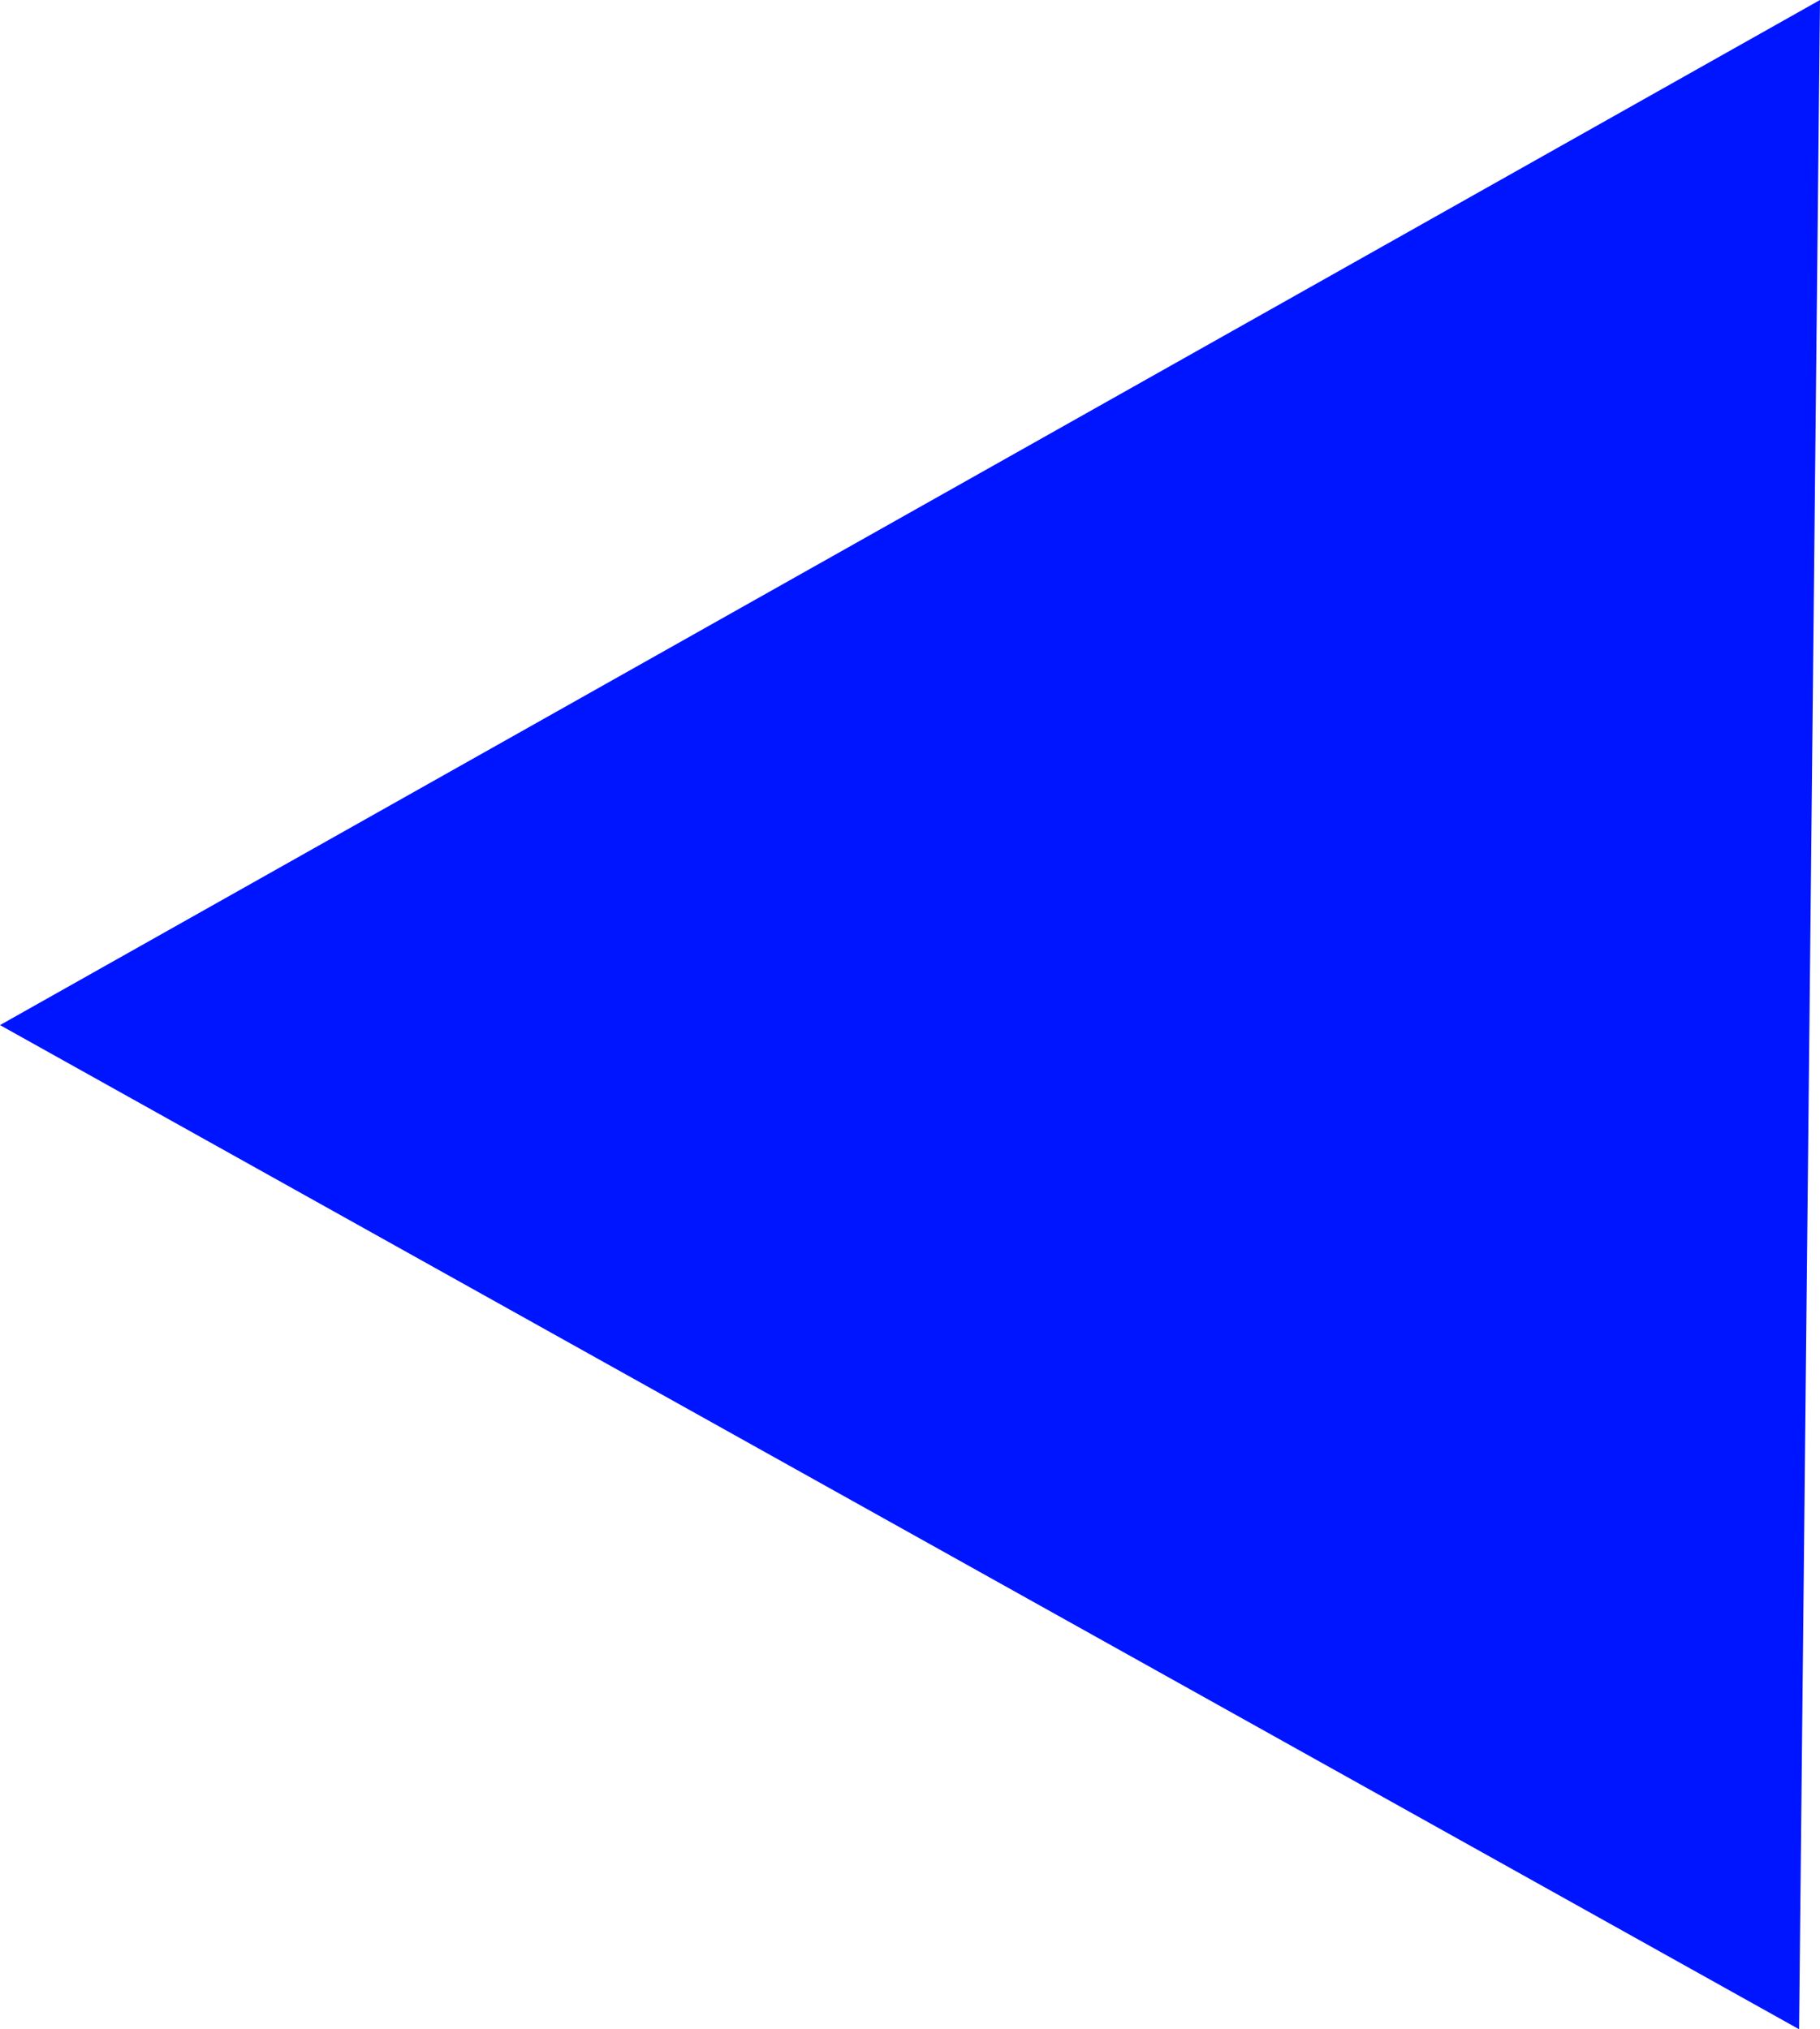 <svg version="1.1" xmlns="http://www.w3.org/2000/svg" xmlns:xlink="http://www.w3.org/1999/xlink" width="87" height="97" viewBox="0,0,87,97"><g transform="translate(-196.5,-131.5)"><g data-paper-data="{&quot;isPaintingLayer&quot;:true}" fill="#0015ff" fill-rule="nonzero" stroke="none" stroke-width="0" stroke-linecap="round" stroke-linejoin="miter" stroke-miterlimit="10" stroke-dasharray="" stroke-dashoffset="0" style="mix-blend-mode: normal"><path d="M196.5,180.5l87,-49l-1,97z"/></g></g></svg>